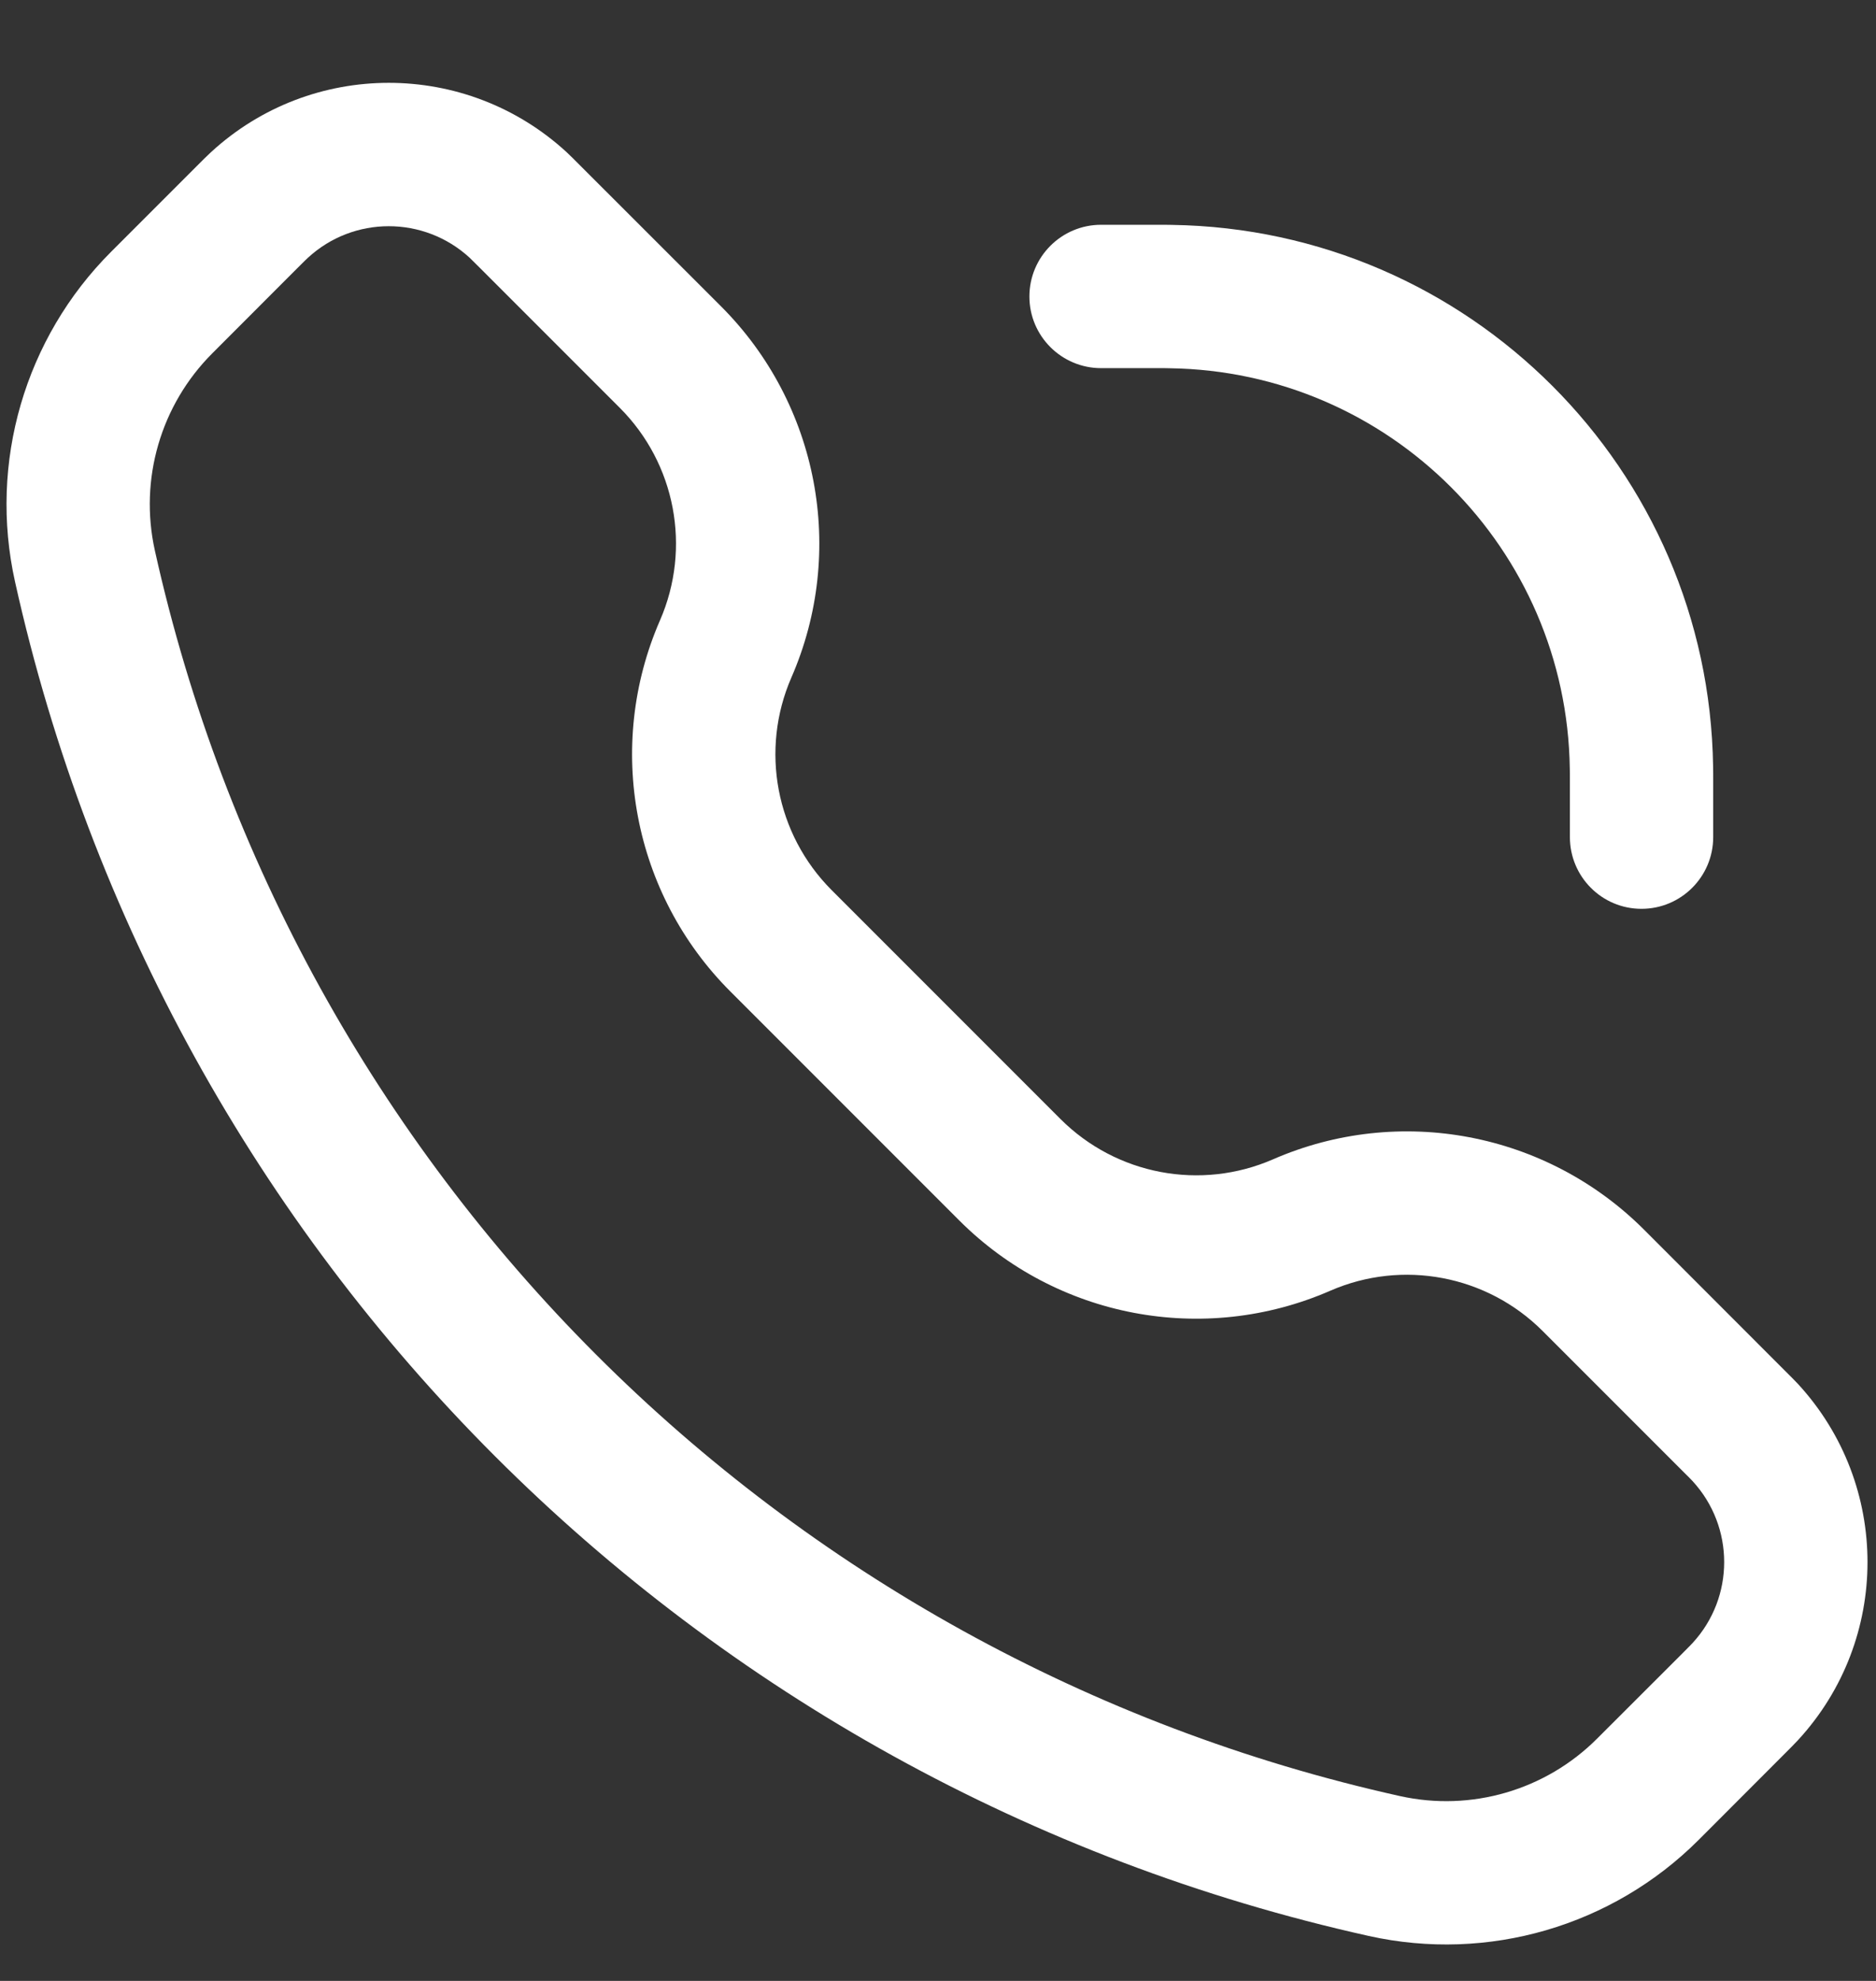 <svg width="18" height="19" viewBox="0 0 18 19" fill="none" xmlns="http://www.w3.org/2000/svg">
<rect x="0" y="0" width="18" height="19" fill="#333333" stroke="none"/>
<path fill-rule="evenodd" clip-rule="evenodd" d="M5.436 1.459C4.471 0.573 2.989 0.573 2.025 1.459C1.985 1.496 1.943 1.538 1.888 1.593L1.066 2.415C0.238 3.243 -0.11 4.437 0.144 5.579C1.585 12.064 6.649 17.128 13.134 18.569C14.277 18.823 15.47 18.475 16.298 17.648L17.12 16.825C17.175 16.77 17.217 16.728 17.254 16.688C18.14 15.724 18.14 14.242 17.254 13.277C17.217 13.238 17.175 13.195 17.12 13.141L15.774 11.794C14.838 10.859 13.426 10.591 12.214 11.12C11.52 11.422 10.712 11.269 10.176 10.734L7.979 8.537C7.444 8.001 7.291 7.193 7.593 6.499C8.122 5.287 7.854 3.875 6.919 2.939L5.572 1.593C5.518 1.538 5.475 1.496 5.436 1.459ZM2.955 2.472C3.393 2.069 4.067 2.069 4.506 2.472C4.521 2.486 4.54 2.505 4.61 2.575L5.947 3.912C6.482 4.447 6.635 5.255 6.333 5.949C5.804 7.162 6.072 8.574 7.007 9.509L9.204 11.706C10.139 12.641 11.551 12.909 12.764 12.38C13.457 12.078 14.266 12.231 14.801 12.766L16.138 14.103C16.208 14.172 16.227 14.192 16.241 14.207C16.644 14.646 16.644 15.32 16.241 15.758C16.227 15.773 16.208 15.793 16.138 15.863L15.325 16.675C14.83 17.171 14.116 17.379 13.432 17.227C7.469 15.902 2.812 11.244 1.486 5.281C1.334 4.597 1.542 3.883 2.038 3.388L2.85 2.575C2.92 2.505 2.94 2.486 2.955 2.472Z" fill="white"/>
<path d="M11.111 3.531C11.171 3.531 11.199 3.531 11.223 3.532C13.331 3.562 15.032 5.263 15.062 7.371C15.063 7.398 15.063 7.431 15.063 7.511V8.029C15.063 8.409 15.37 8.717 15.75 8.717C16.13 8.717 16.438 8.409 16.438 8.029V7.504C16.438 7.433 16.438 7.389 16.437 7.352C16.396 4.5 14.094 2.198 11.242 2.157C11.205 2.156 11.161 2.156 11.09 2.156H10.565C10.185 2.156 9.877 2.464 9.877 2.844C9.877 3.223 10.185 3.531 10.565 3.531H11.083H11.111Z" fill="white"/>
</svg>
